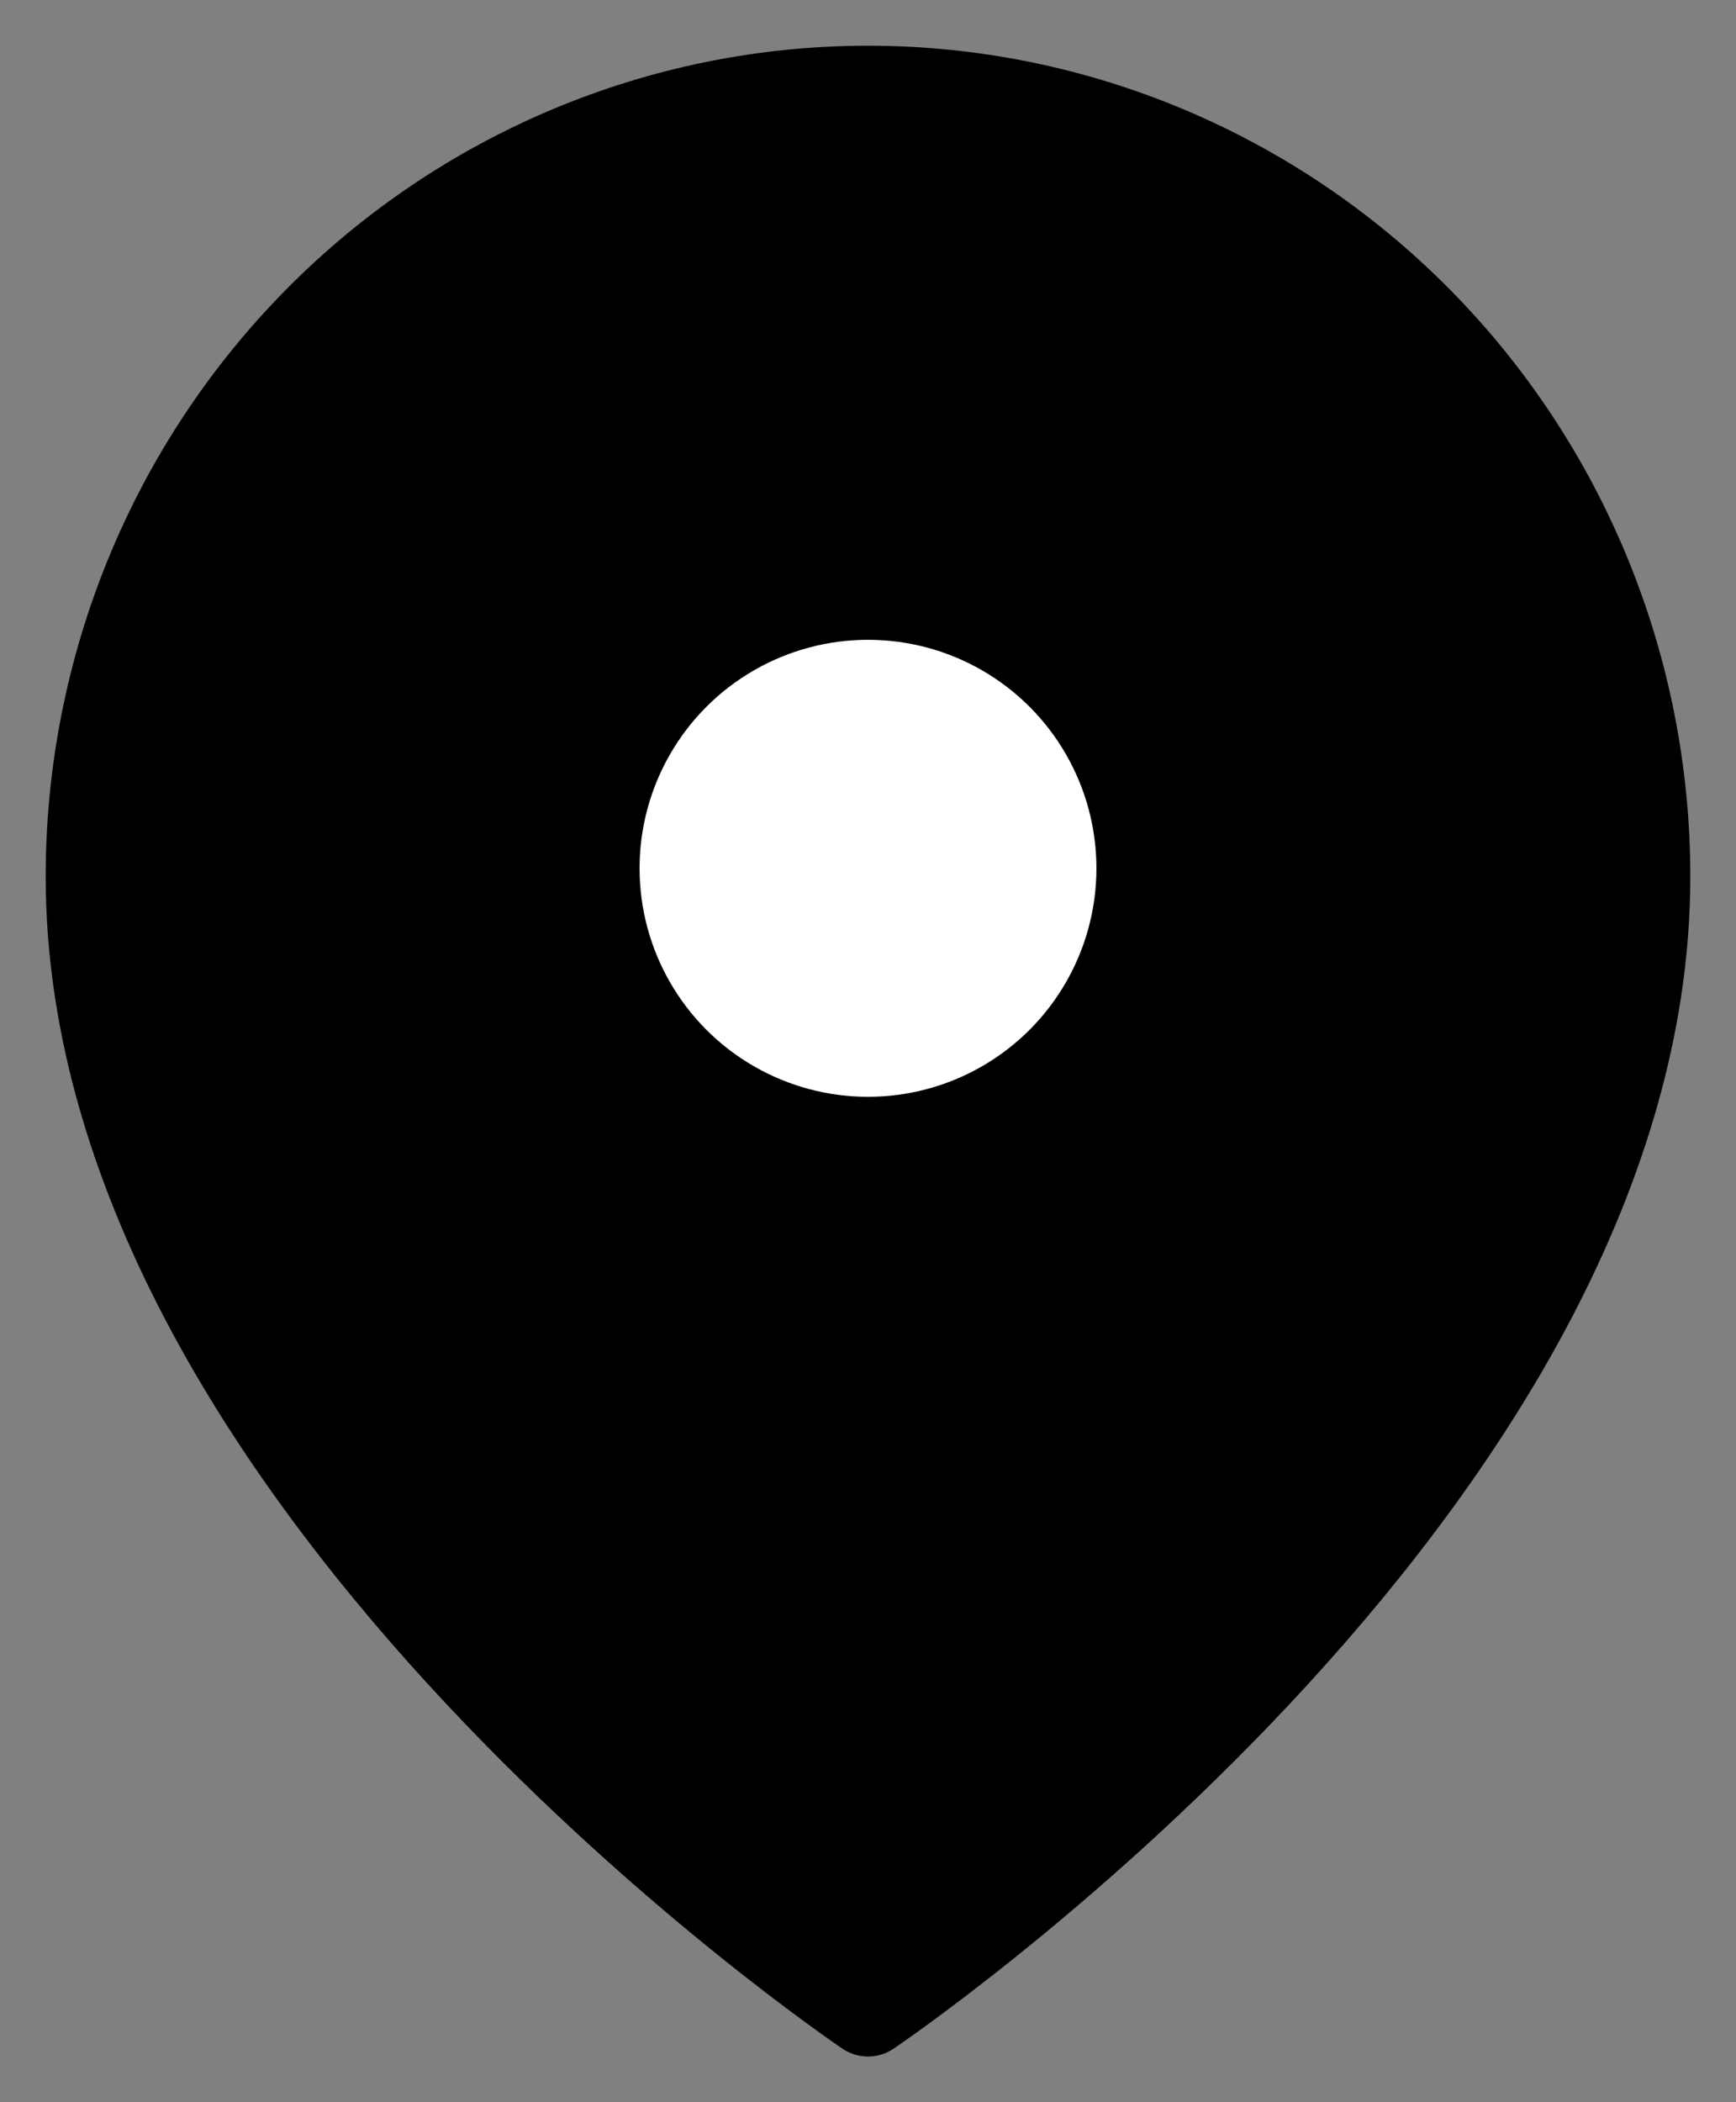 <svg width="19" height="23" viewBox="0 0 19 23" fill="none" xmlns="http://www.w3.org/2000/svg">
<rect x="0" y="0" width="19" height="23" fill="#808080" stroke="none"/>
<path d="M18 9.591C18 16.273 9.5 22 9.5 22C9.5 22 1 16.273 1 9.591C1 7.312 1.896 5.127 3.49 3.516C5.084 1.905 7.246 1 9.5 1C11.754 1 13.916 1.905 15.51 3.516C17.105 5.127 18 7.312 18 9.591Z" fill="currentColor"/>
<path d="M9.5 12.454C11.065 12.454 12.333 11.172 12.333 9.591C12.333 8.009 11.065 6.727 9.5 6.727C7.935 6.727 6.667 8.009 6.667 9.591C6.667 11.172 7.935 12.454 9.5 12.454Z" fill="white"/>
<path d="M18 9.591C18 16.273 9.5 22 9.5 22C9.5 22 1 16.273 1 9.591C1 7.312 1.896 5.127 3.49 3.516C5.084 1.905 7.246 1 9.5 1C11.754 1 13.916 1.905 15.51 3.516C17.105 5.127 18 7.312 18 9.591Z" stroke="black" stroke-linecap="round" stroke-linejoin="round"/>
<path d="M9.5 12.454C11.065 12.454 12.333 11.172 12.333 9.591C12.333 8.009 11.065 6.727 9.5 6.727C7.935 6.727 6.667 8.009 6.667 9.591C6.667 11.172 7.935 12.454 9.5 12.454Z" stroke="black" stroke-linecap="round" stroke-linejoin="round"/>
<circle cx="9.5" cy="9.5" r="3" fill="white" stroke="black"/>
</svg>
